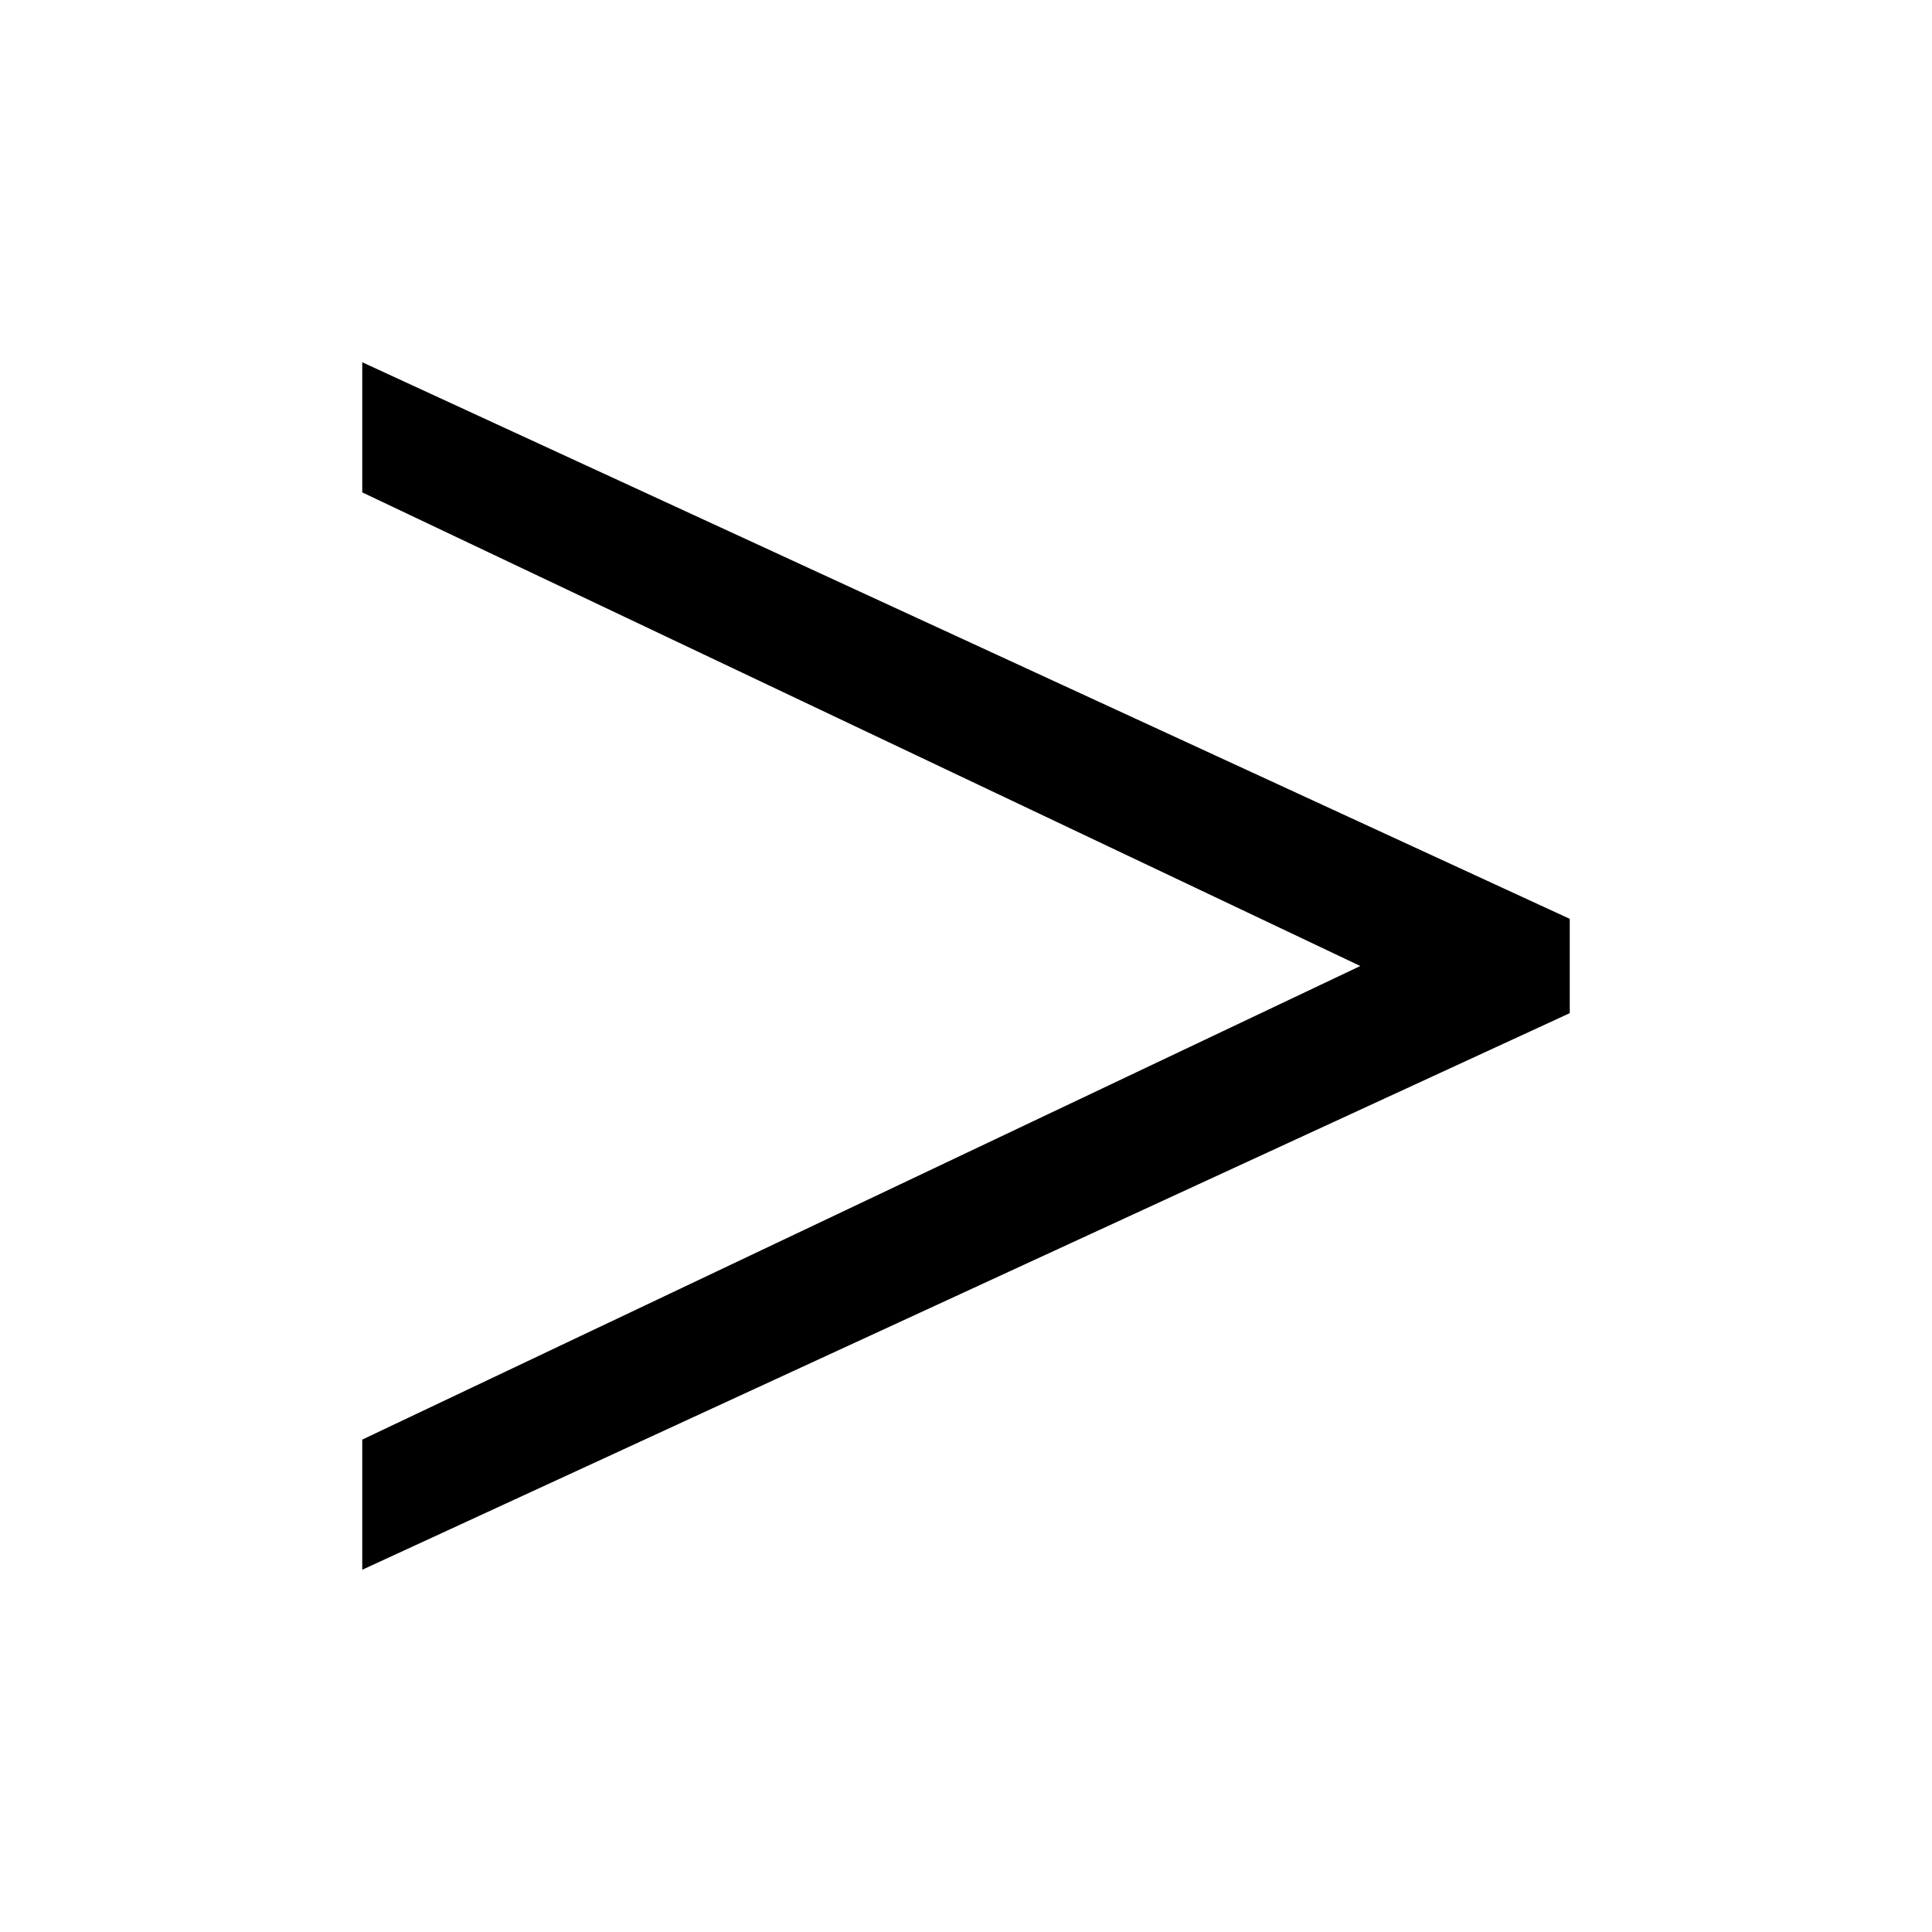 <svg width="22" height="22" viewBox="0 0 22 22" fill="none" xmlns="http://www.w3.org/2000/svg">
<path d="M4.125 4.125L17.875 10.463V11.537L4.125 17.875V16.393L15.49 11L4.125 5.607V4.125Z" fill="black"/>
</svg>
